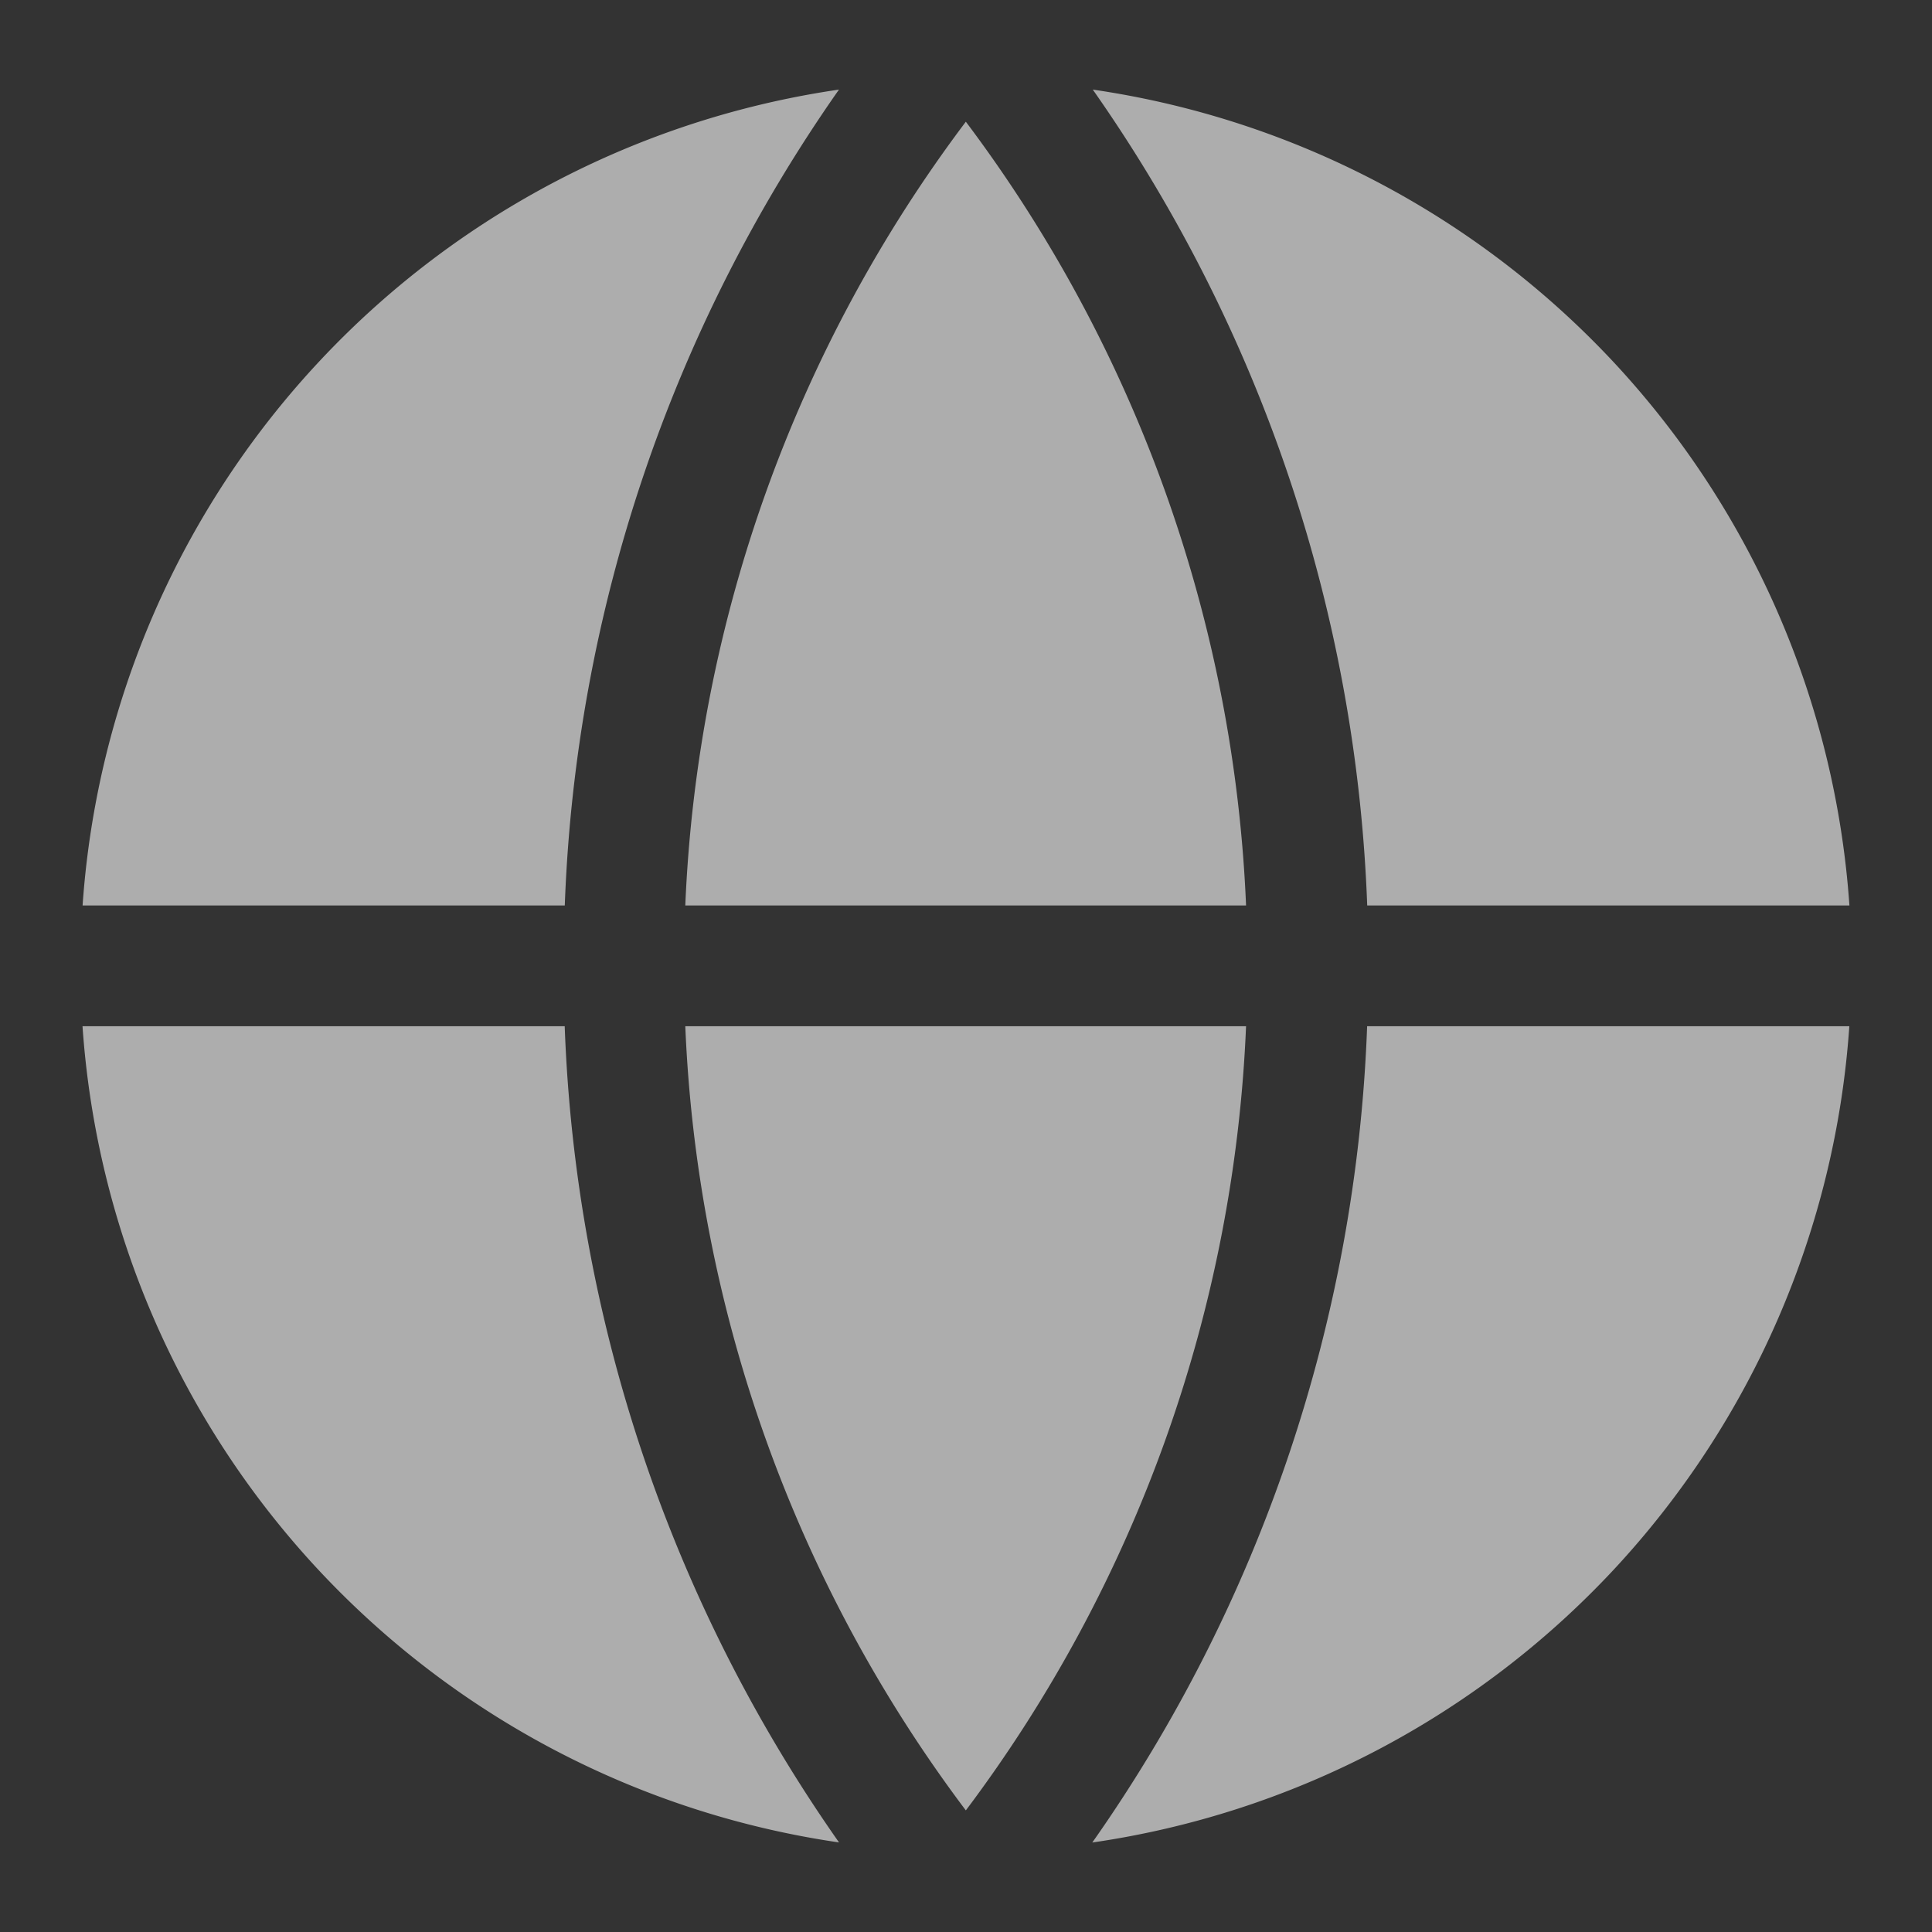 <svg xmlns="http://www.w3.org/2000/svg" width="24" height="24" viewBox="0 0 24 24">
    <rect x="0" y="0" width="24" height="24" fill="#333333" stroke="none"/>
    <g style="opacity:.6">
        <path data-name="사각형 18432" style="fill:transparent" d="M0 0h24v24H0z"/>
        <g data-name="빼기 225" style="fill:#fff">
            <path d="M14840.185-1275.255a19.568 19.568 0 0 0 2.51-8.247h4.447a10.278 10.278 0 0 1-2.641 5.488 10.283 10.283 0 0 1-4.316 2.759zm-6.373-.004a10.286 10.286 0 0 1-4.313-2.759 10.281 10.281 0 0 1-2.638-5.484h4.448a19.58 19.58 0 0 0 2.503 8.243zm3.187-.555a16.634 16.634 0 0 1-2.684-7.688h5.366a16.657 16.657 0 0 1-2.682 7.688zm10.143-10.688h-4.448a19.589 19.589 0 0 0-2.505-8.24 10.299 10.299 0 0 1 4.315 2.758 10.27 10.27 0 0 1 2.638 5.482zm-7.461 0h-5.366a16.628 16.628 0 0 1 2.684-7.683 16.645 16.645 0 0 1 2.682 7.683zm-8.372 0h-4.448a10.273 10.273 0 0 1 2.638-5.48 10.306 10.306 0 0 1 4.312-2.758 19.582 19.582 0 0 0-2.502 8.238z" style="stroke:none" transform="translate(-14825.002 1297)"/>
            <path d="M14841.798-1276.8a9.523 9.523 0 0 0 2.154-1.726 9.53 9.53 0 0 0 2.28-4.226h-2.853a20.324 20.324 0 0 1-1.581 5.952m-9.598-.004a20.366 20.366 0 0 1-1.576-5.948h-2.852a9.526 9.526 0 0 0 2.276 4.223 9.53 9.53 0 0 0 2.152 1.725m4.799-.458a15.867 15.867 0 0 0 1.84-5.49h-3.682a15.837 15.837 0 0 0 1.842 5.49m9.232-9.99a9.522 9.522 0 0 0-2.276-4.22 9.531 9.531 0 0 0-2.154-1.725 20.353 20.353 0 0 1 1.578 5.945h2.852m-7.392 0a15.852 15.852 0 0 0-1.84-5.486 15.827 15.827 0 0 0-1.842 5.486h3.682m-8.215 0c.224-2.06.756-4.061 1.575-5.942a9.515 9.515 0 0 0-4.427 5.942h2.852m7.947 13.14.001-.001a18.815 18.815 0 0 0 3.413-10.139h5.99a11.015 11.015 0 0 1-2.925 6.749 11.016 11.016 0 0 1-6.477 3.391h-.002zm-3.147 0-.002-.001a11.019 11.019 0 0 1-6.472-3.394 11.017 11.017 0 0 1-2.923-6.745h5.99a18.833 18.833 0 0 0 3.406 10.137v.002zm1.576-.4h-.001a17.397 17.397 0 0 1-3.484-9.74h6.966a17.425 17.425 0 0 1-3.48 9.74h-.001zm10.976-11.24h-5.99a18.835 18.835 0 0 0-3.409-10.135 11.024 11.024 0 0 1 6.476 3.392 11.013 11.013 0 0 1 2.923 6.742v.001zm-7.495 0h-6.966a17.39 17.39 0 0 1 3.485-9.736 17.413 17.413 0 0 1 3.481 9.735v.001zm-8.463 0h-5.99a11.009 11.009 0 0 1 9.396-10.135 18.828 18.828 0 0 0-3.406 10.134v.001z" style="fill:#fff;stroke:none" transform="translate(-14825.002 1297)"/>
        </g>
    </g>
</svg>
